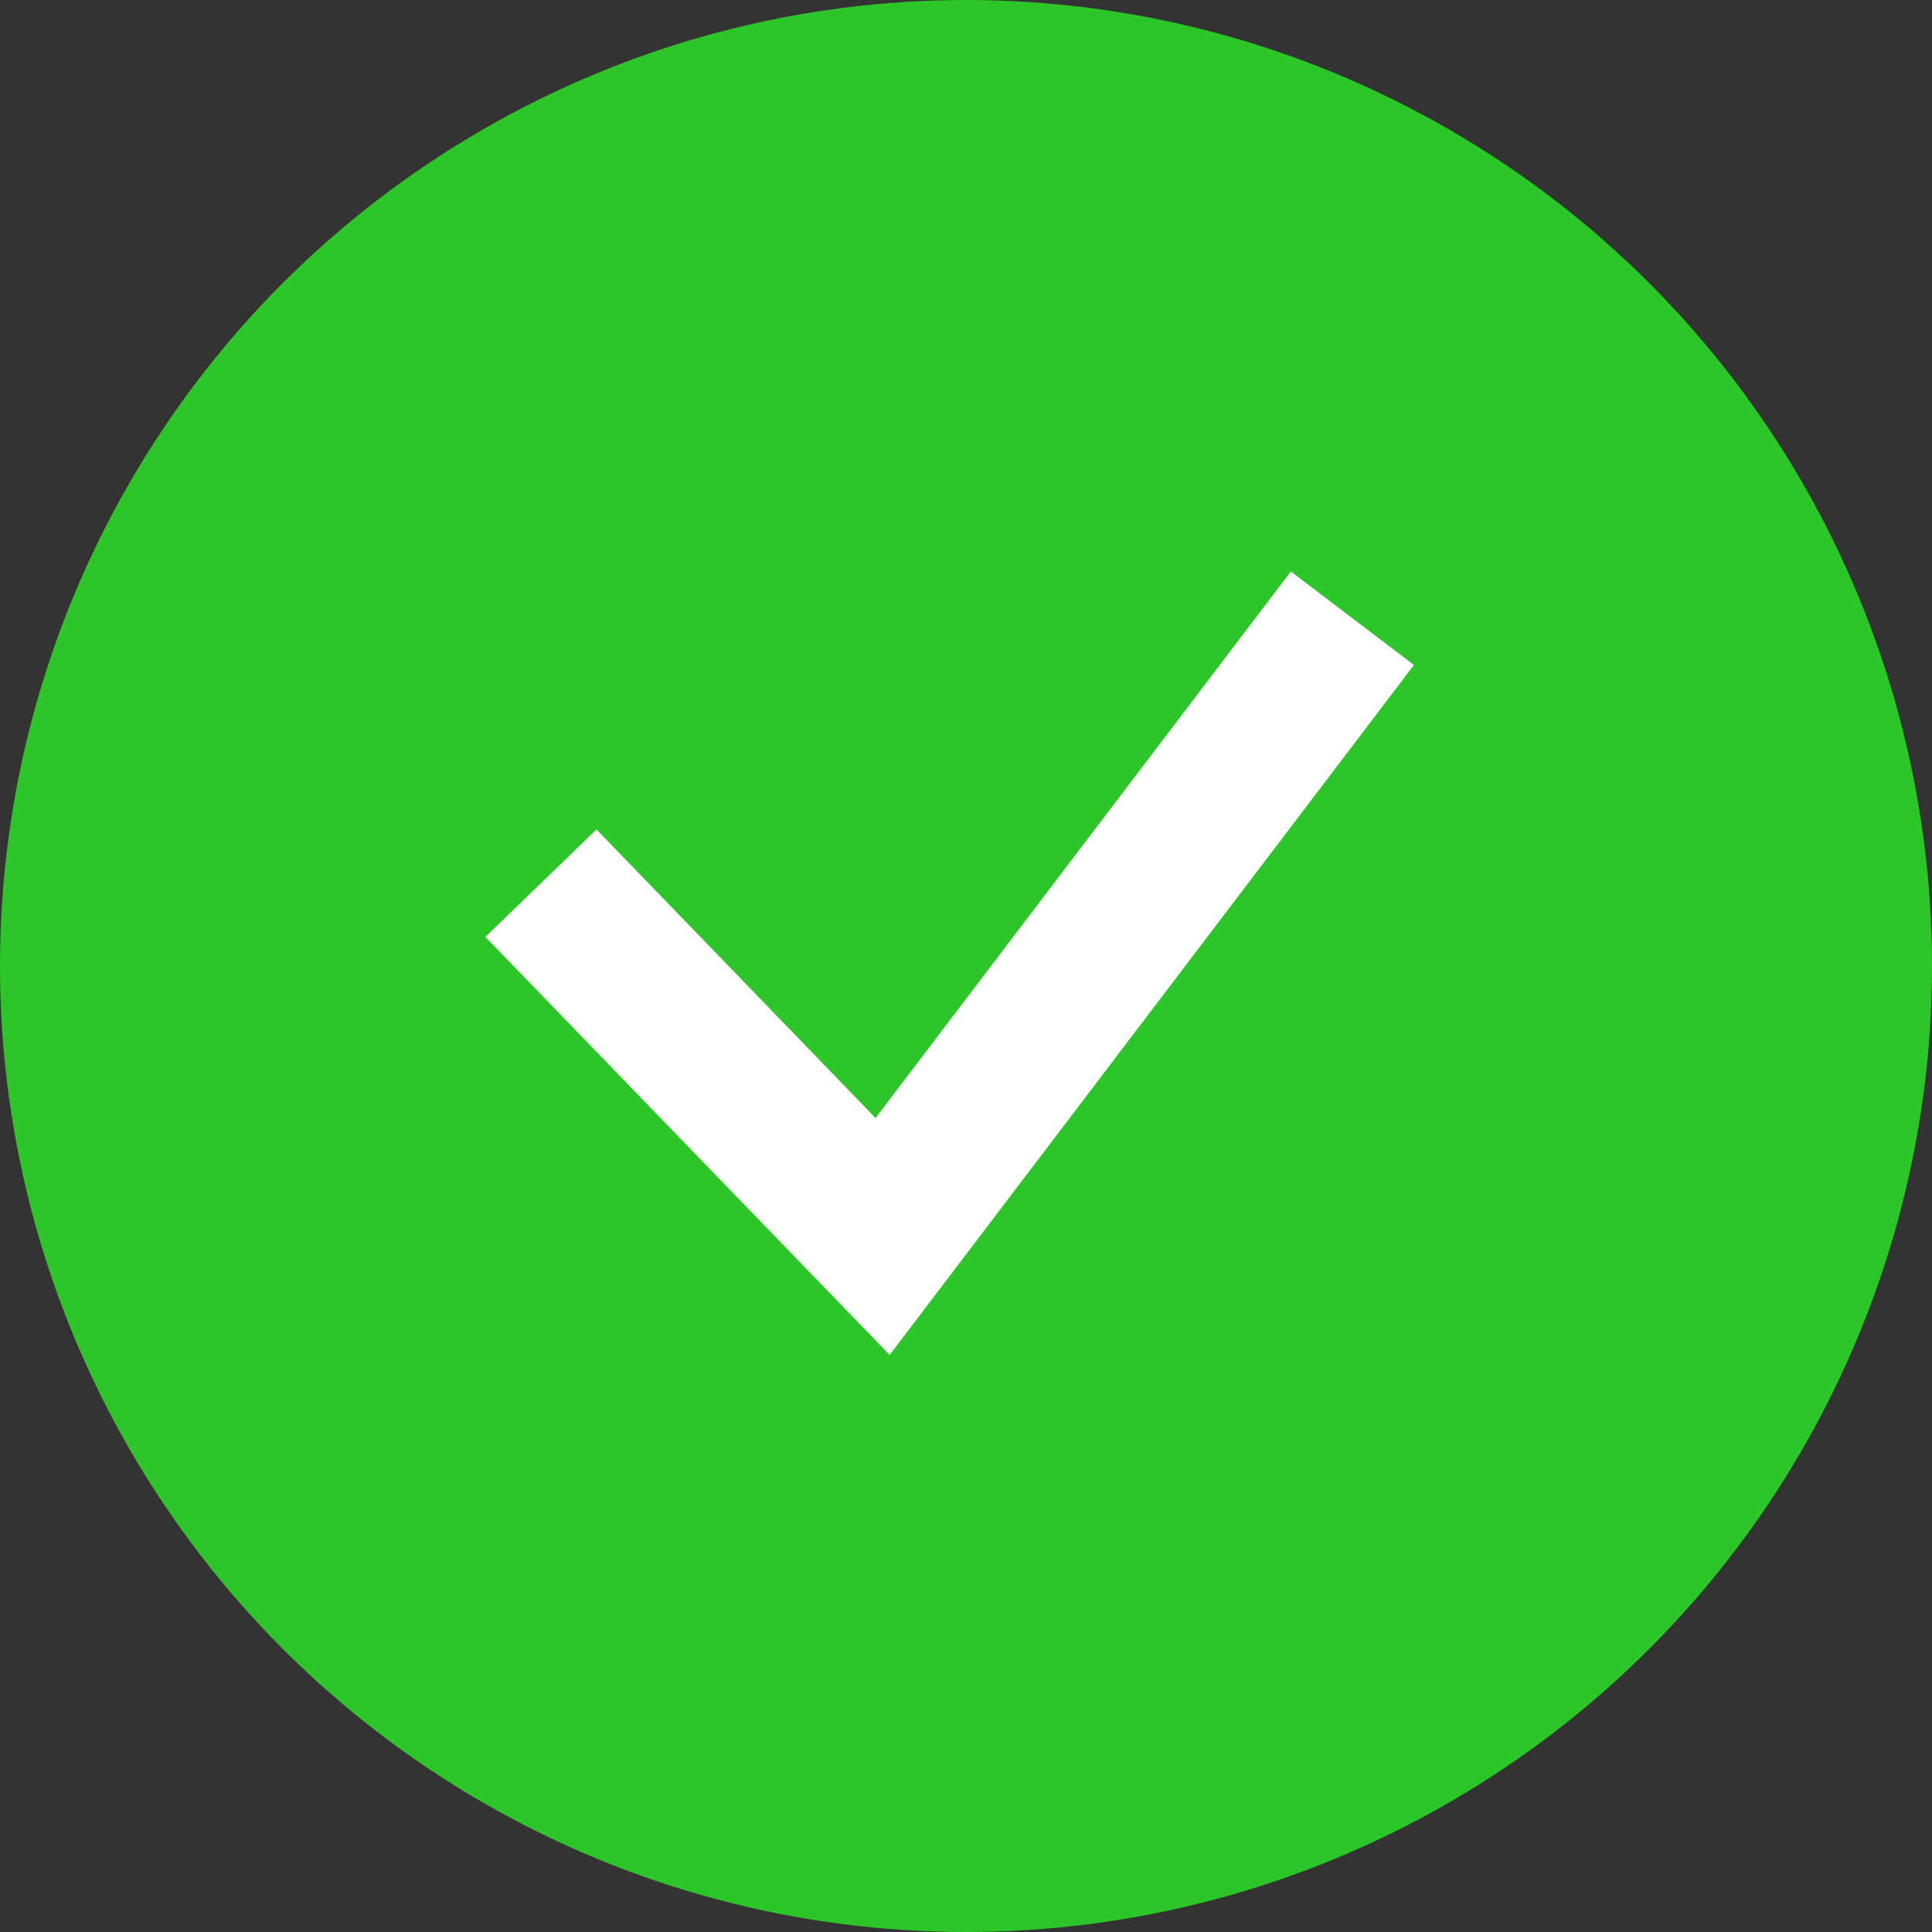 <svg xmlns="http://www.w3.org/2000/svg" width="50" height="50" viewBox="0 0 50 50" fill="none">
  <rect x="0" y="0" width="50" height="50" fill="#333333" stroke="none"/>
  <circle cx="25" cy="25" r="25" fill="#2DC628"/>
  <path d="M14 22.857L22.842 32L35 16" stroke="white" stroke-width="4" stroke-miterlimit="10"/>
</svg>